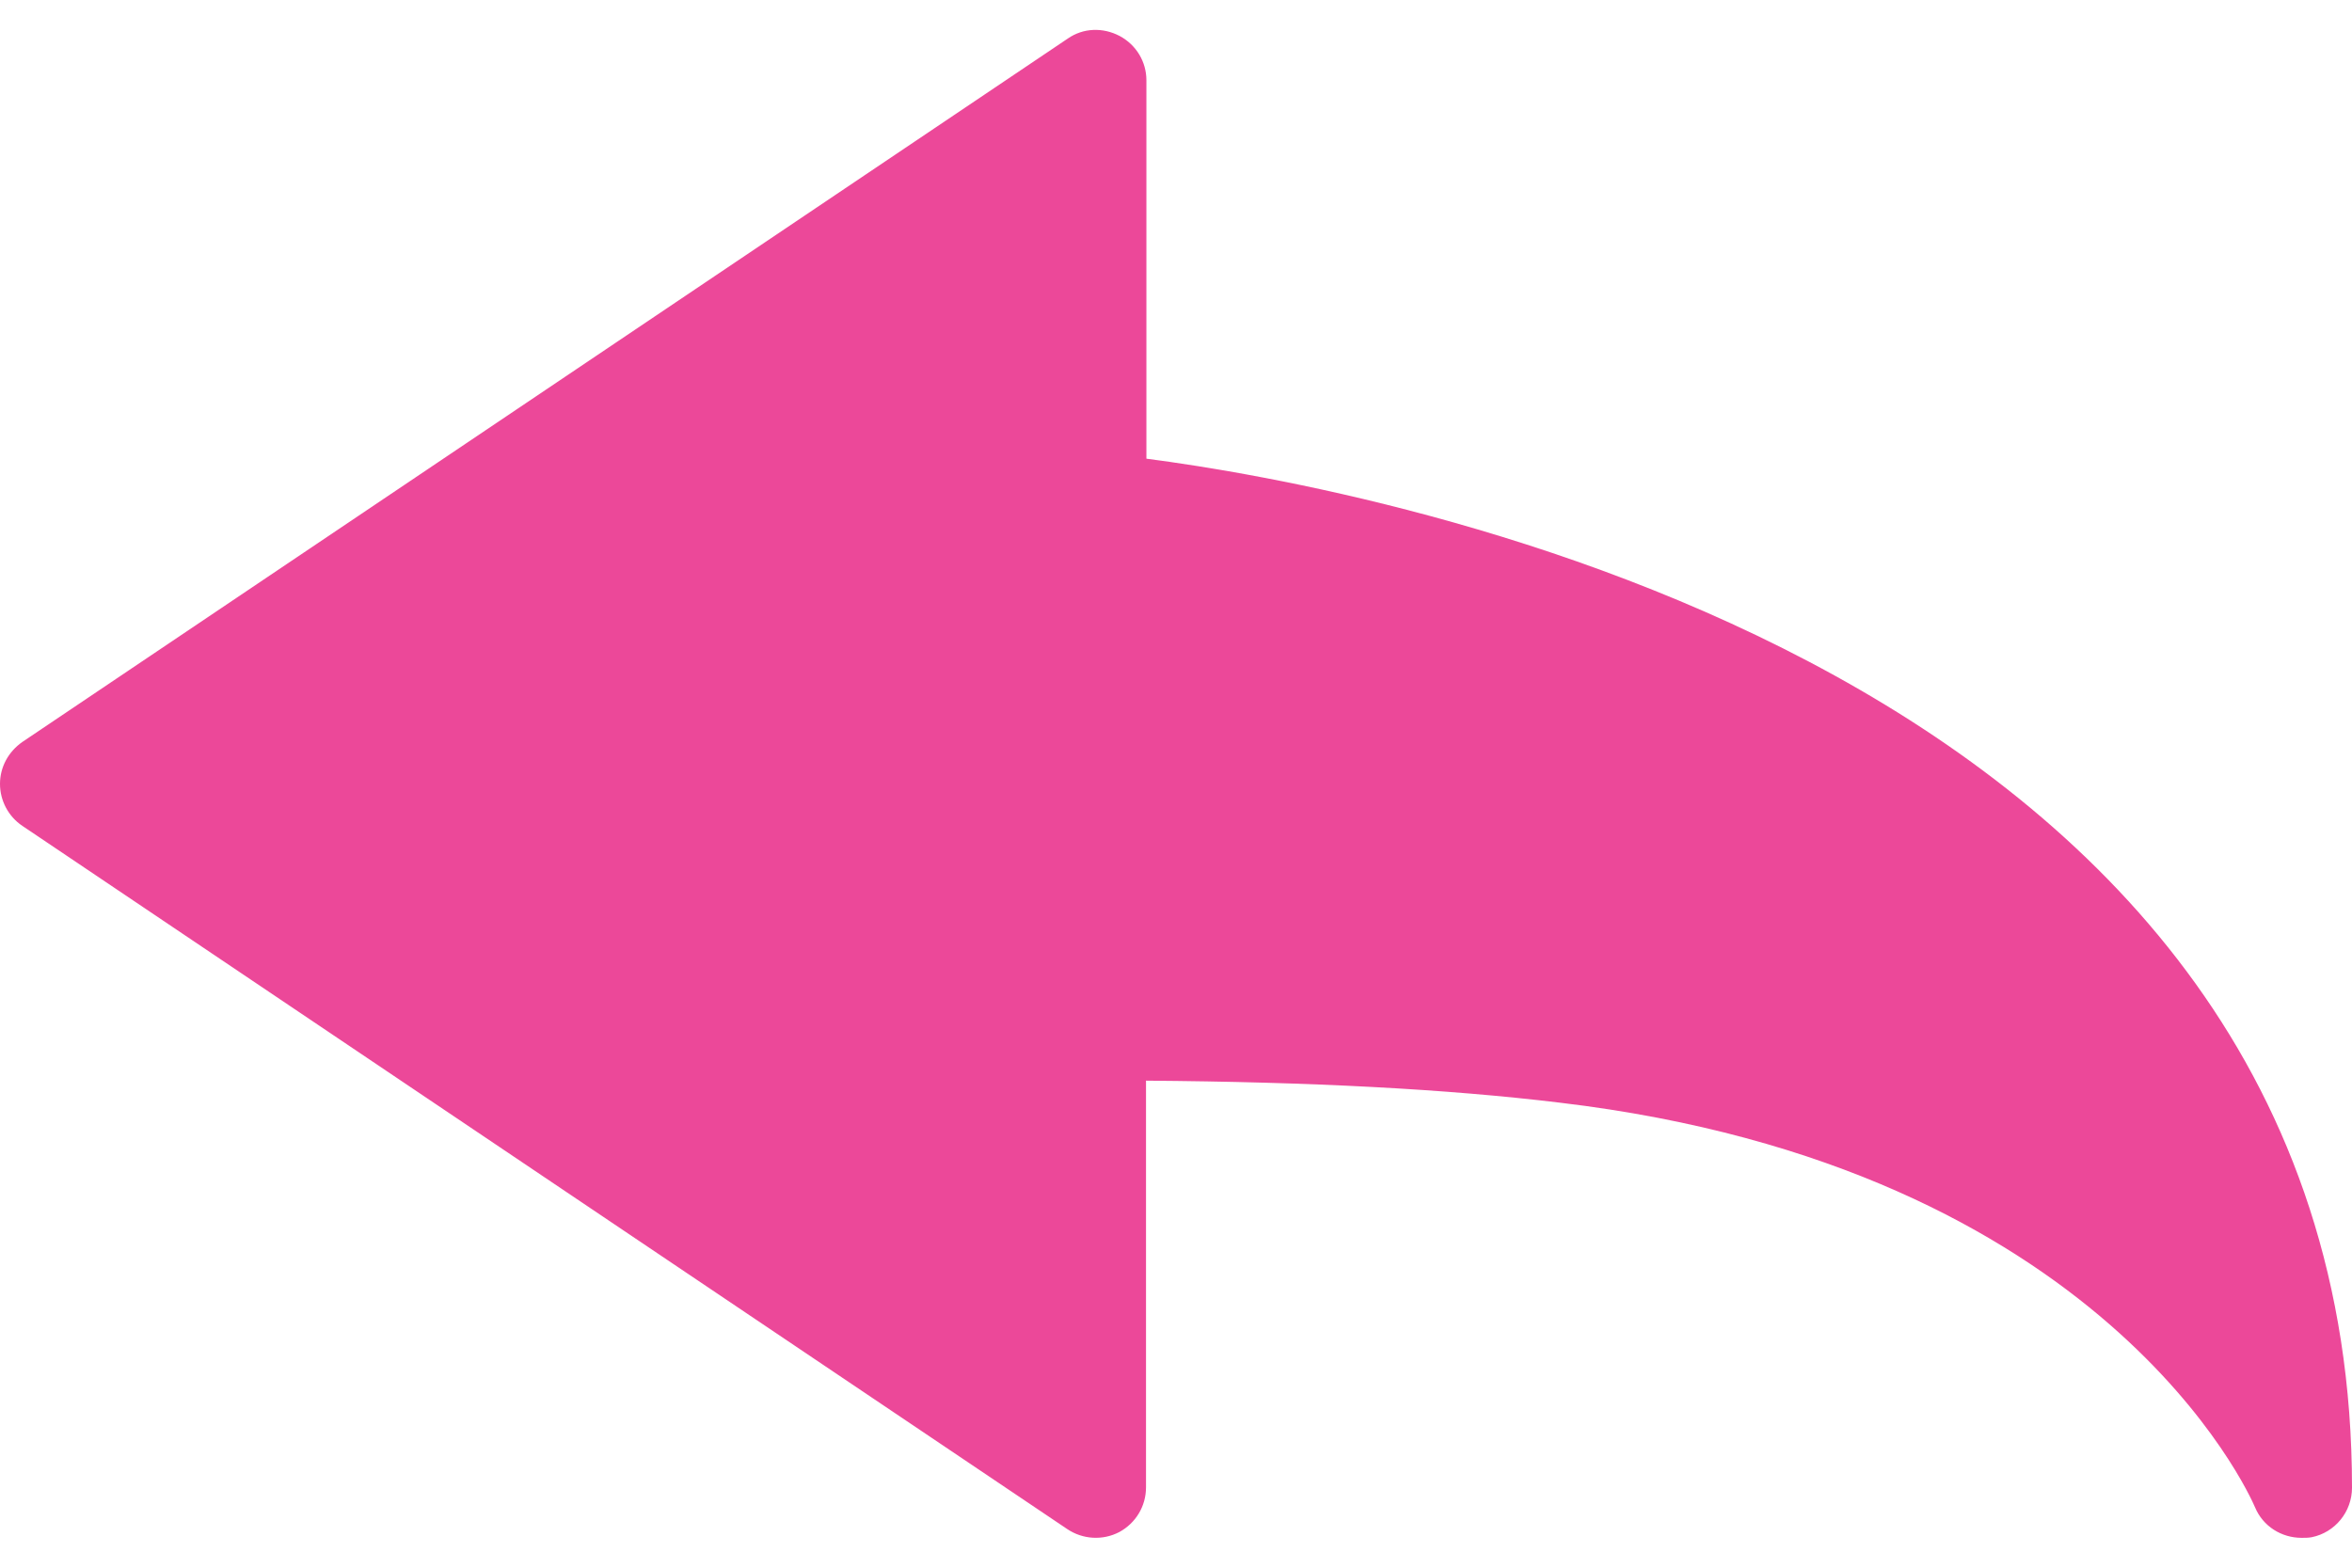 <svg width="36" height="24" viewBox="0 0 36 24" fill="none" xmlns="http://www.w3.org/2000/svg">
<path d="M35.229 23.543C34.92 23.543 34.637 23.366 34.516 23.076C34.426 22.865 32.2 17.87 23.875 16.881C22.14 16.671 20.063 16.563 17.541 16.544V22.769C17.541 23.057 17.386 23.317 17.131 23.455C16.877 23.587 16.573 23.568 16.337 23.41L0.343 12.644C0.127 12.499 0 12.256 0 12.001C0 11.744 0.127 11.509 0.343 11.358L16.344 0.59C16.58 0.426 16.881 0.416 17.138 0.551C17.394 0.688 17.547 0.949 17.547 1.228V7.022C21.026 7.475 36 10.166 36 22.776C36 23.142 35.742 23.462 35.381 23.534C35.331 23.543 35.278 23.543 35.229 23.543Z" fill="#EC4899"/>
</svg>
